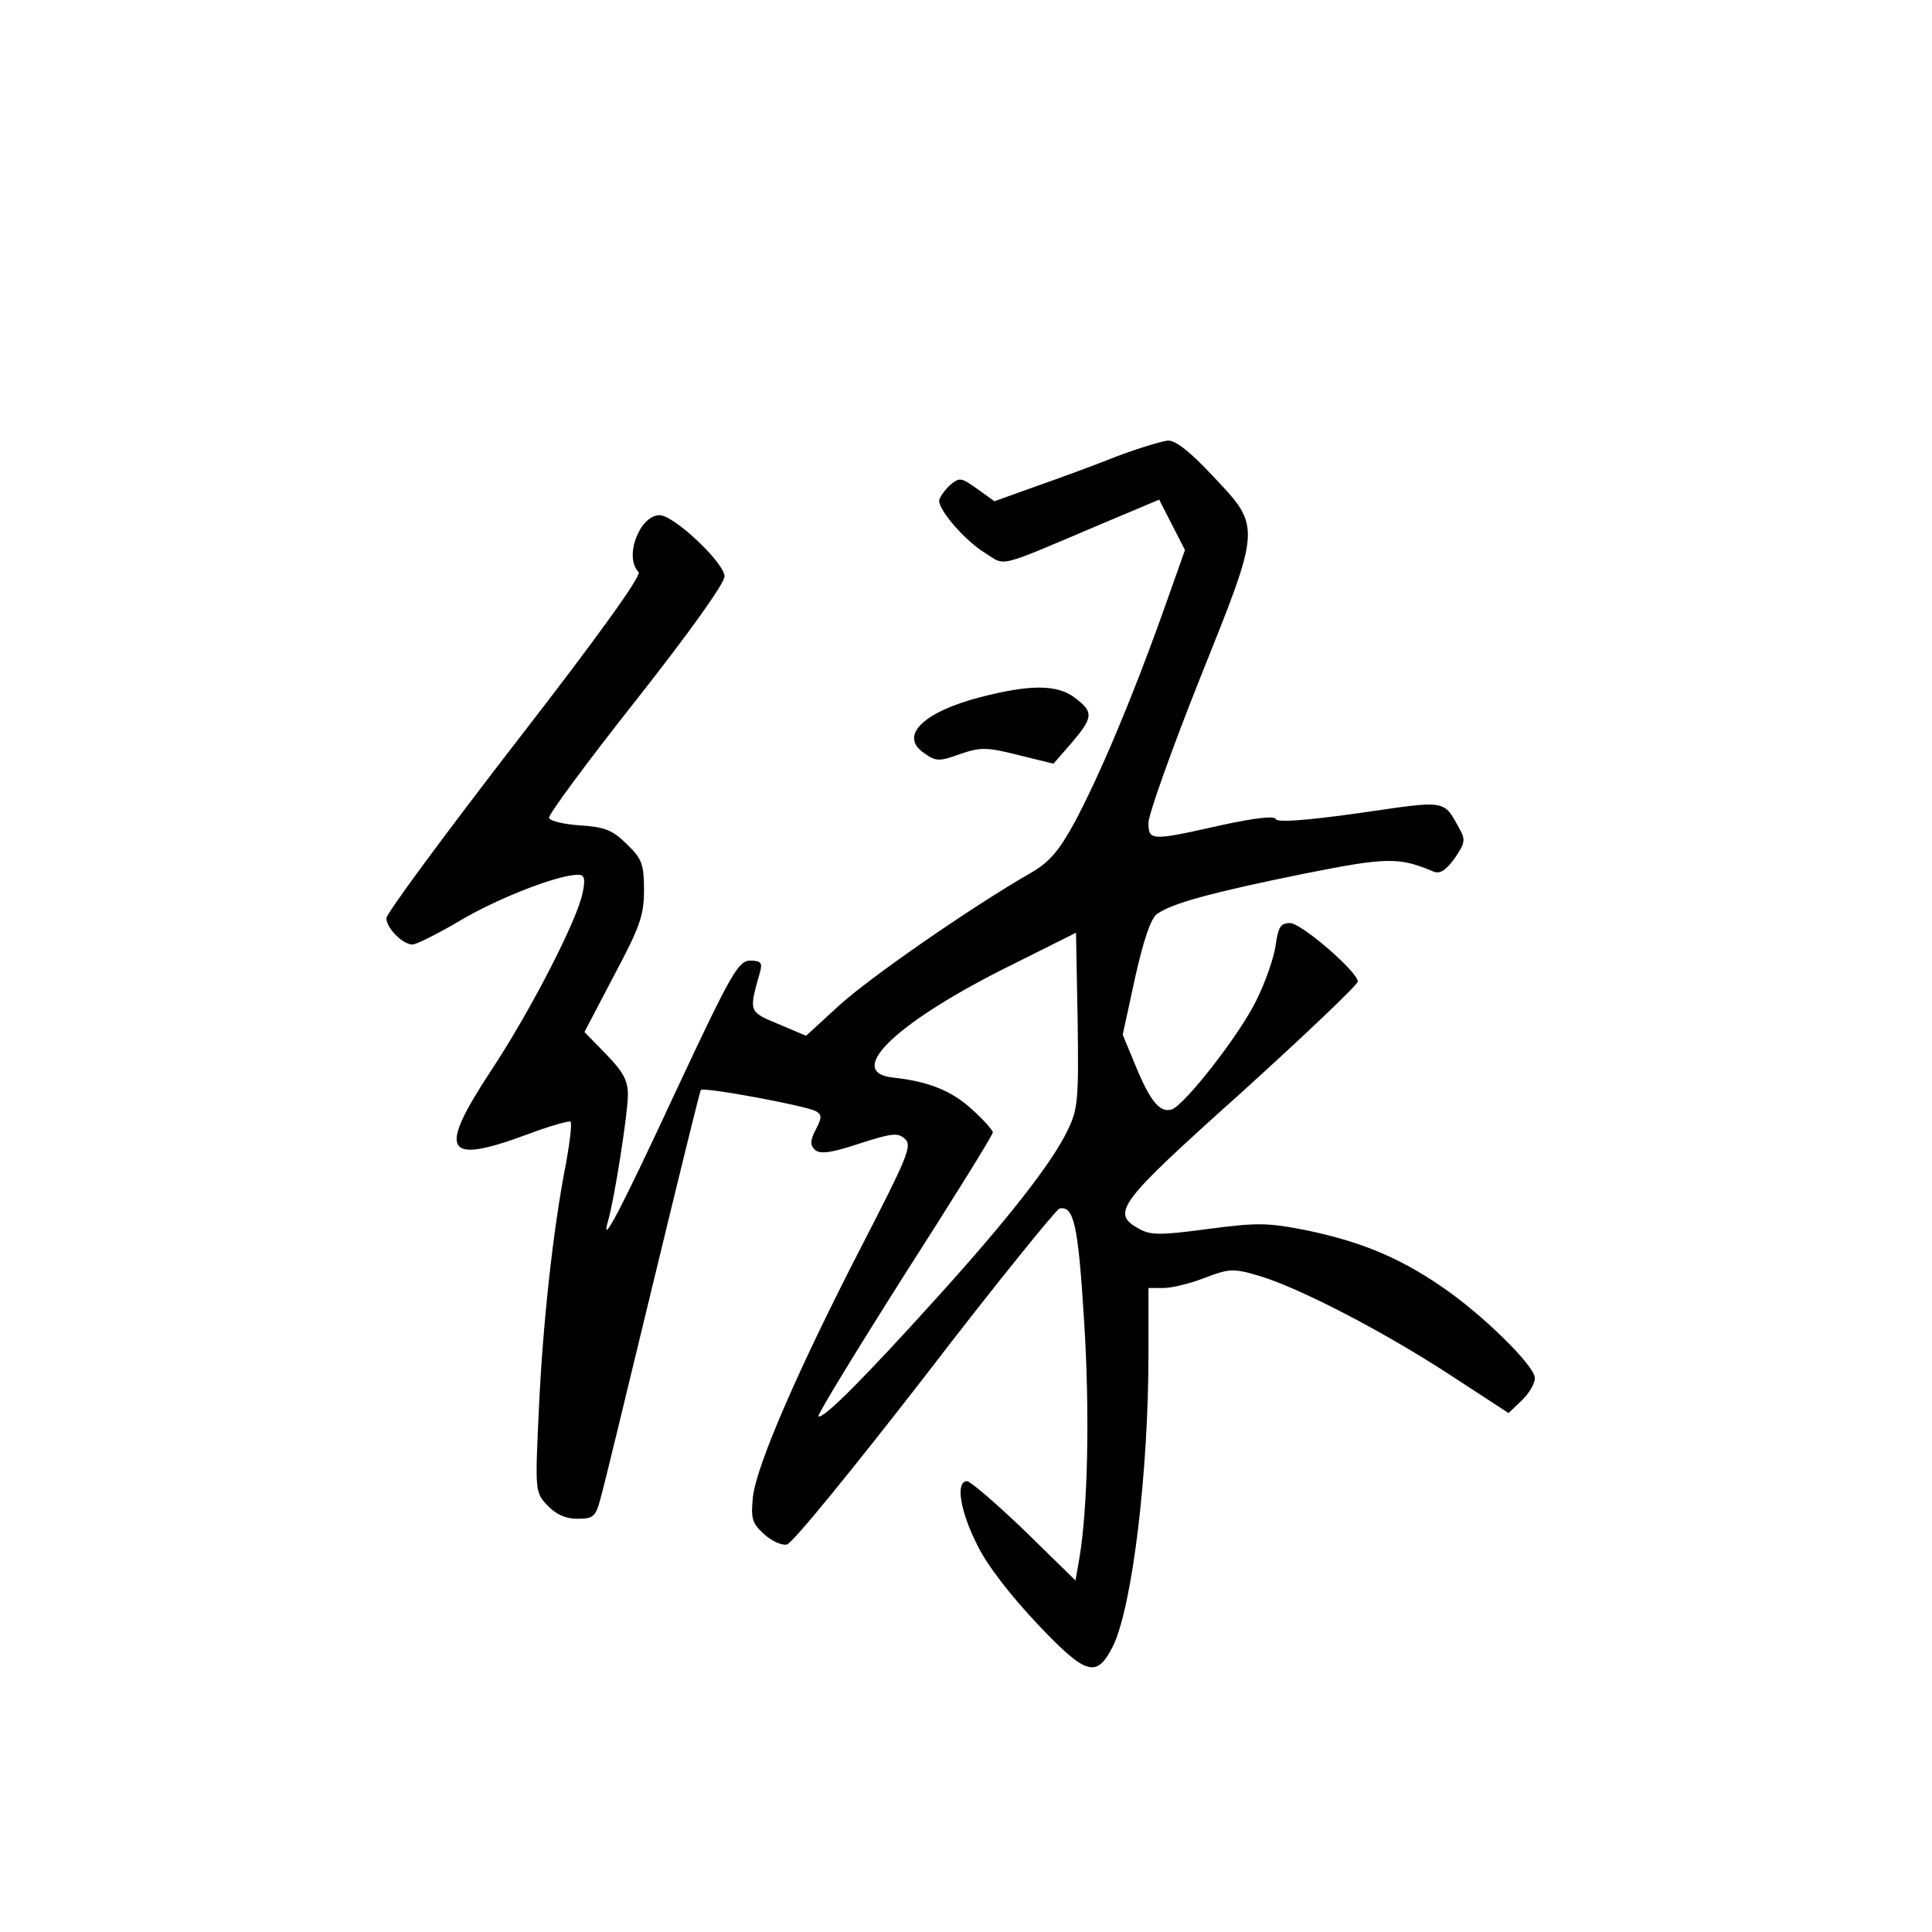 <?xml version="1.0" standalone="no"?>
<!DOCTYPE svg PUBLIC "-//W3C//DTD SVG 20010904//EN"
 "http://www.w3.org/TR/2001/REC-SVG-20010904/DTD/svg10.dtd">
<svg version="1.0" xmlns="http://www.w3.org/2000/svg"
 width="360pt" height="360pt" viewBox="0 0 360 360"
 preserveAspectRatio="xMidYMid meet">
<g transform="translate(0,360) scale(0.1,-0.1)"
fill="#000000" stroke="none">
<path d="M2082 2750 c-40 -16 -108 -41 -151 -56 l-78 -28 -32 23 c-31 22 -33
22 -52 6 -10 -10 -19 -23 -19 -28 0 -19 49 -75 85 -97 40 -25 18 -31 218 54
l107 45 24 -47 24 -47 -44 -124 c-55 -153 -114 -294 -162 -384 -29 -53 -47
-74 -82 -94 -110 -63 -303 -197 -358 -248 l-60 -55 -52 22 c-55 23 -55 22 -34
96 5 18 2 22 -18 22 -22 0 -35 -22 -138 -242 -104 -224 -142 -296 -127 -243
12 41 37 201 37 235 0 27 -9 43 -41 76 l-40 41 55 105 c48 90 56 112 56 159 0
49 -4 59 -32 86 -27 27 -42 32 -87 35 -30 2 -56 8 -58 14 -2 5 71 104 162 219
100 127 165 218 165 231 0 25 -94 114 -121 114 -37 0 -67 -78 -39 -106 6 -6
-74 -118 -230 -319 -132 -171 -240 -317 -240 -326 0 -18 30 -49 49 -49 6 0 47
20 89 45 71 42 182 85 219 85 12 0 14 -7 9 -32 -9 -50 -97 -221 -171 -333
-100 -152 -87 -176 67 -119 42 16 79 26 81 24 3 -3 -1 -37 -8 -76 -25 -126
-44 -306 -51 -462 -7 -150 -7 -153 16 -177 16 -17 34 -25 56 -25 30 0 34 4 43
38 6 20 49 199 97 397 48 198 88 362 90 364 5 6 200 -30 215 -40 11 -6 10 -13
-1 -34 -10 -19 -11 -28 -2 -37 9 -9 29 -7 83 11 62 20 73 21 86 8 13 -12 2
-37 -81 -198 -117 -227 -196 -408 -203 -468 -4 -40 -2 -49 20 -69 14 -13 33
-22 43 -20 10 1 125 143 257 313 131 171 245 311 251 313 27 6 35 -30 46 -208
11 -173 7 -352 -9 -445 l-7 -40 -95 93 c-52 50 -101 92 -107 92 -22 0 -13 -56
19 -119 19 -39 63 -95 113 -148 91 -96 110 -101 141 -38 35 76 65 320 65 543
l0 122 28 0 c15 0 49 8 77 19 45 17 53 18 100 4 75 -22 233 -104 357 -185
l109 -71 24 23 c14 13 25 32 25 42 0 23 -98 119 -173 170 -80 55 -151 84 -250
105 -75 15 -94 15 -186 3 -90 -12 -107 -12 -130 1 -51 29 -38 47 192 253 119
108 217 201 217 207 0 18 -104 108 -126 109 -18 0 -22 -7 -27 -41 -3 -23 -19
-69 -36 -103 -31 -64 -132 -193 -157 -203 -22 -8 -41 15 -68 81 l-24 58 23
106 c16 71 29 110 41 119 28 20 102 40 274 75 155 31 177 31 241 4 12 -5 23 2
39 24 19 27 21 35 11 53 -32 58 -22 56 -188 32 -100 -14 -154 -18 -156 -11 -2
6 -39 2 -103 -12 -129 -29 -134 -29 -134 5 0 15 43 136 96 269 115 287 115
281 22 379 -40 43 -68 65 -82 64 -11 -1 -54 -14 -94 -29z m-93 -1257 c-29 -60
-110 -164 -245 -313 -130 -144 -211 -226 -219 -219 -2 3 70 121 160 263 91
142 165 261 165 266 0 4 -18 24 -39 43 -38 35 -82 52 -146 59 -90 9 -2 97 198
199 l142 71 3 -162 c2 -149 1 -166 -19 -207z"/>
<path d="M1827 2301 c-108 -28 -153 -73 -104 -105 21 -15 28 -15 66 -1 39 13
49 13 109 -2 l65 -16 34 39 c40 47 41 57 7 83 -33 26 -84 26 -177 2z"/>
</g>
</svg>
